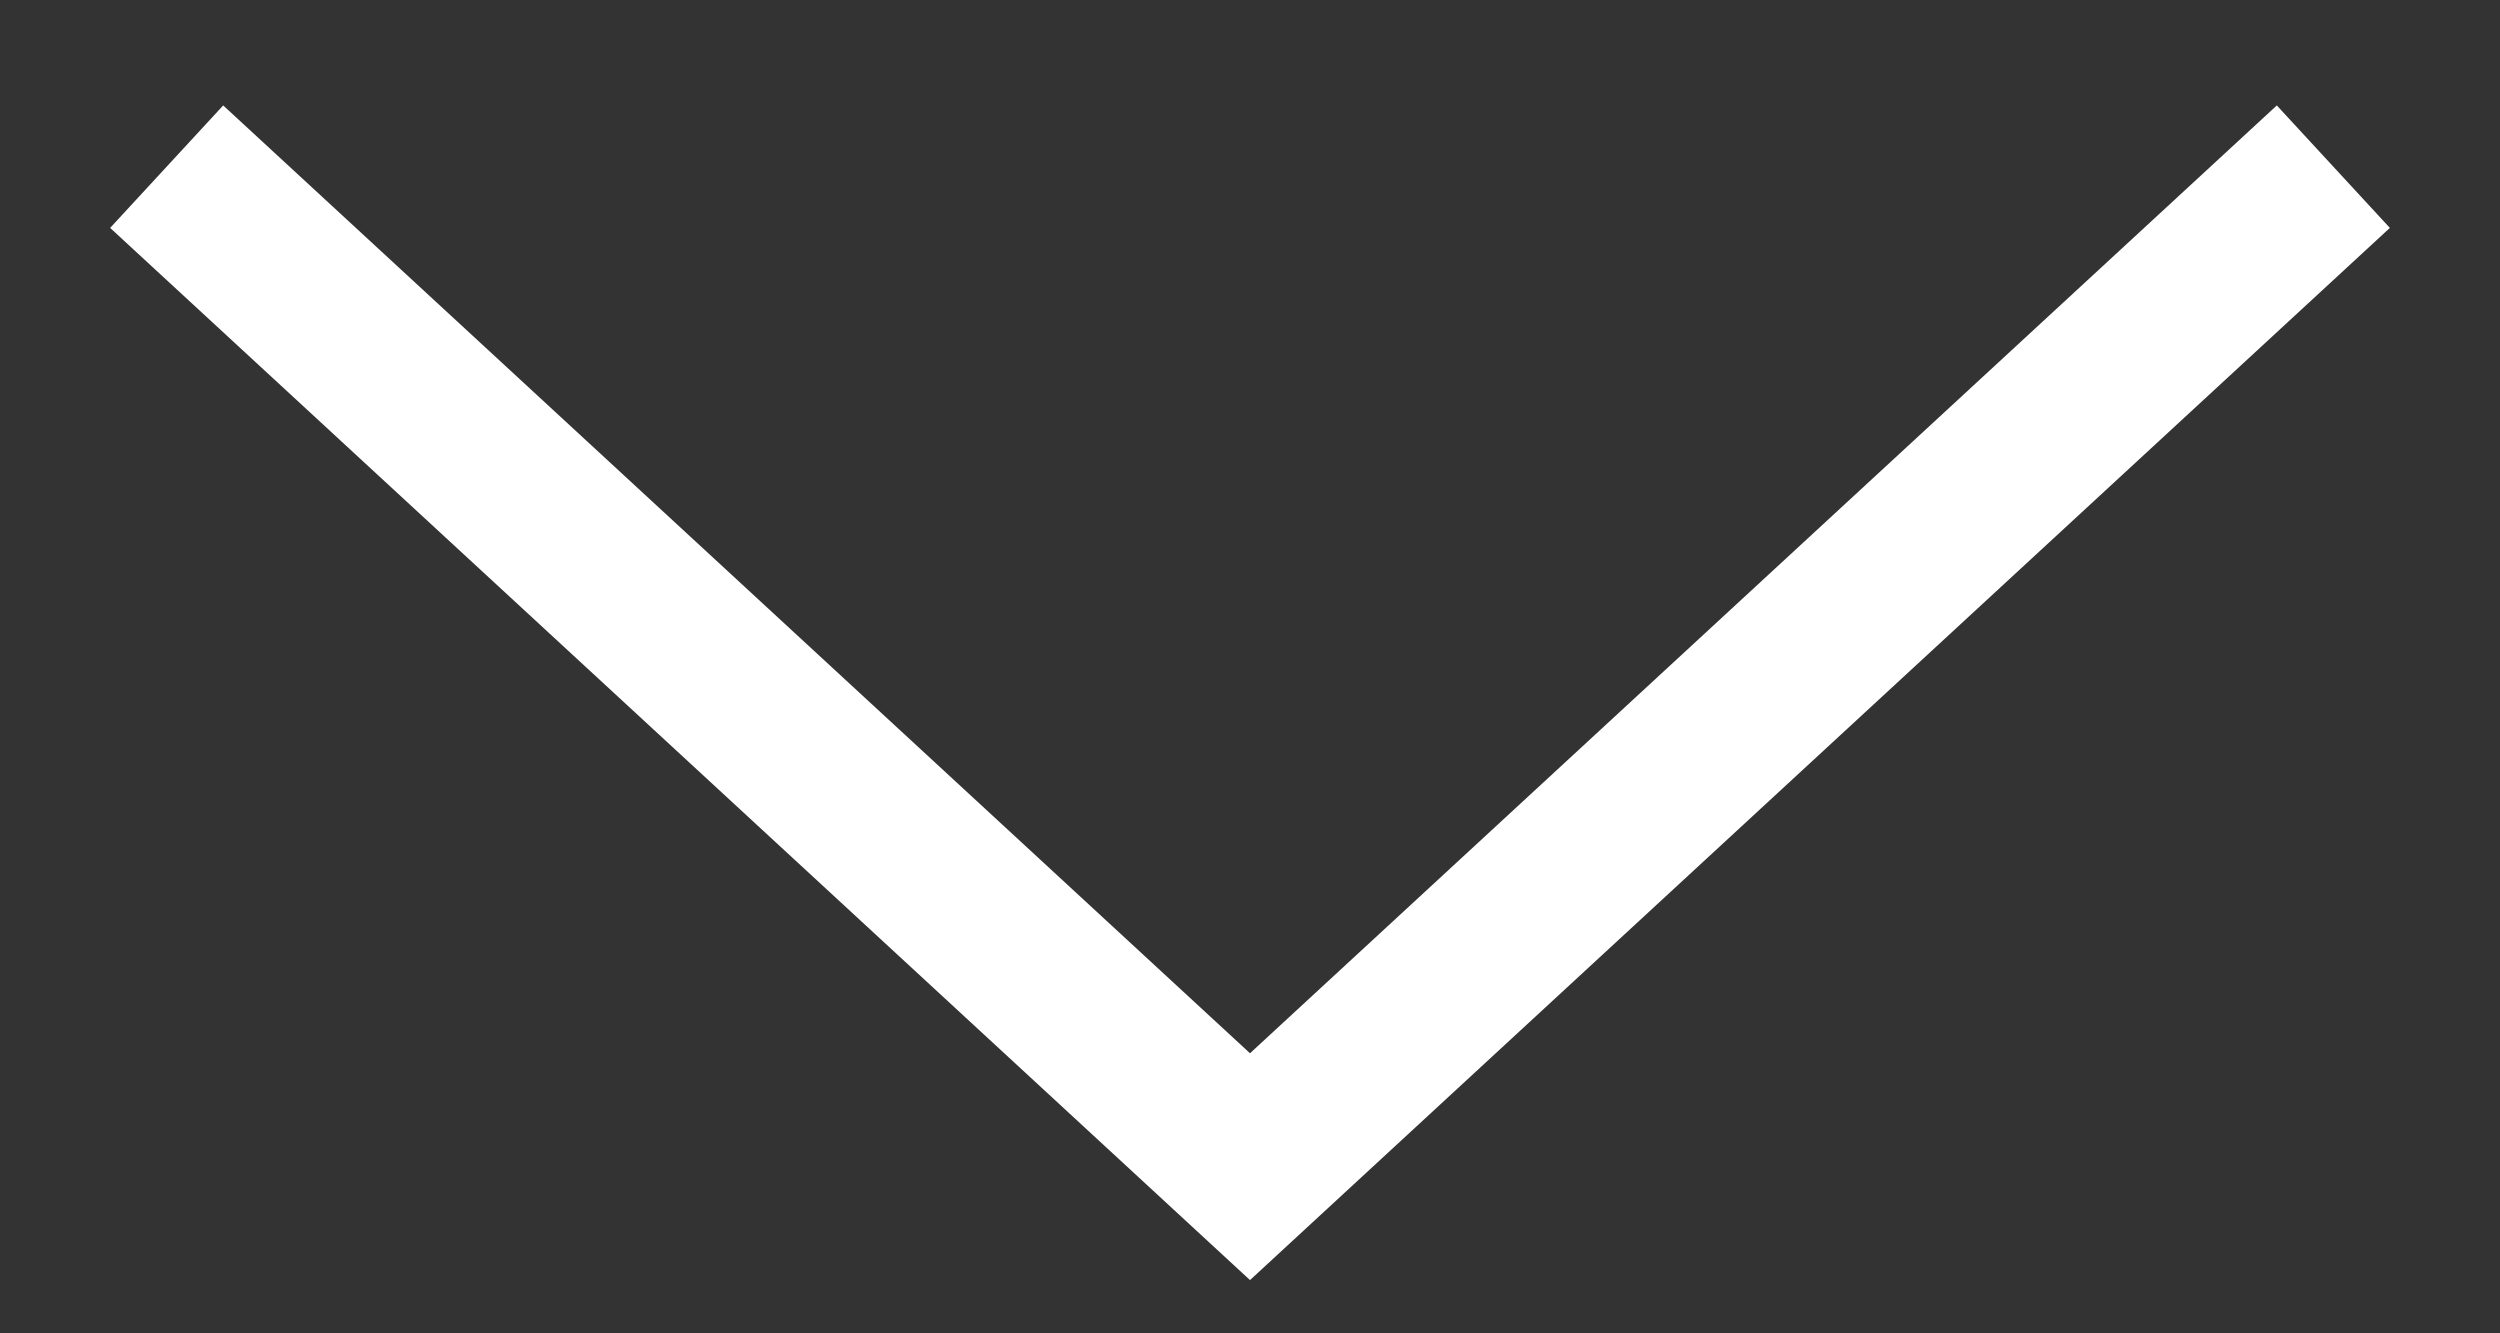 <svg width="15" height="8" viewBox="0 0 15 8" fill="none" xmlns="http://www.w3.org/2000/svg">
    <rect x="0" y="0" width="15" height="8" fill="#333333" stroke="none"/>
    <path d="M1 1L7.5 7L14 1" stroke="white" />
</svg>